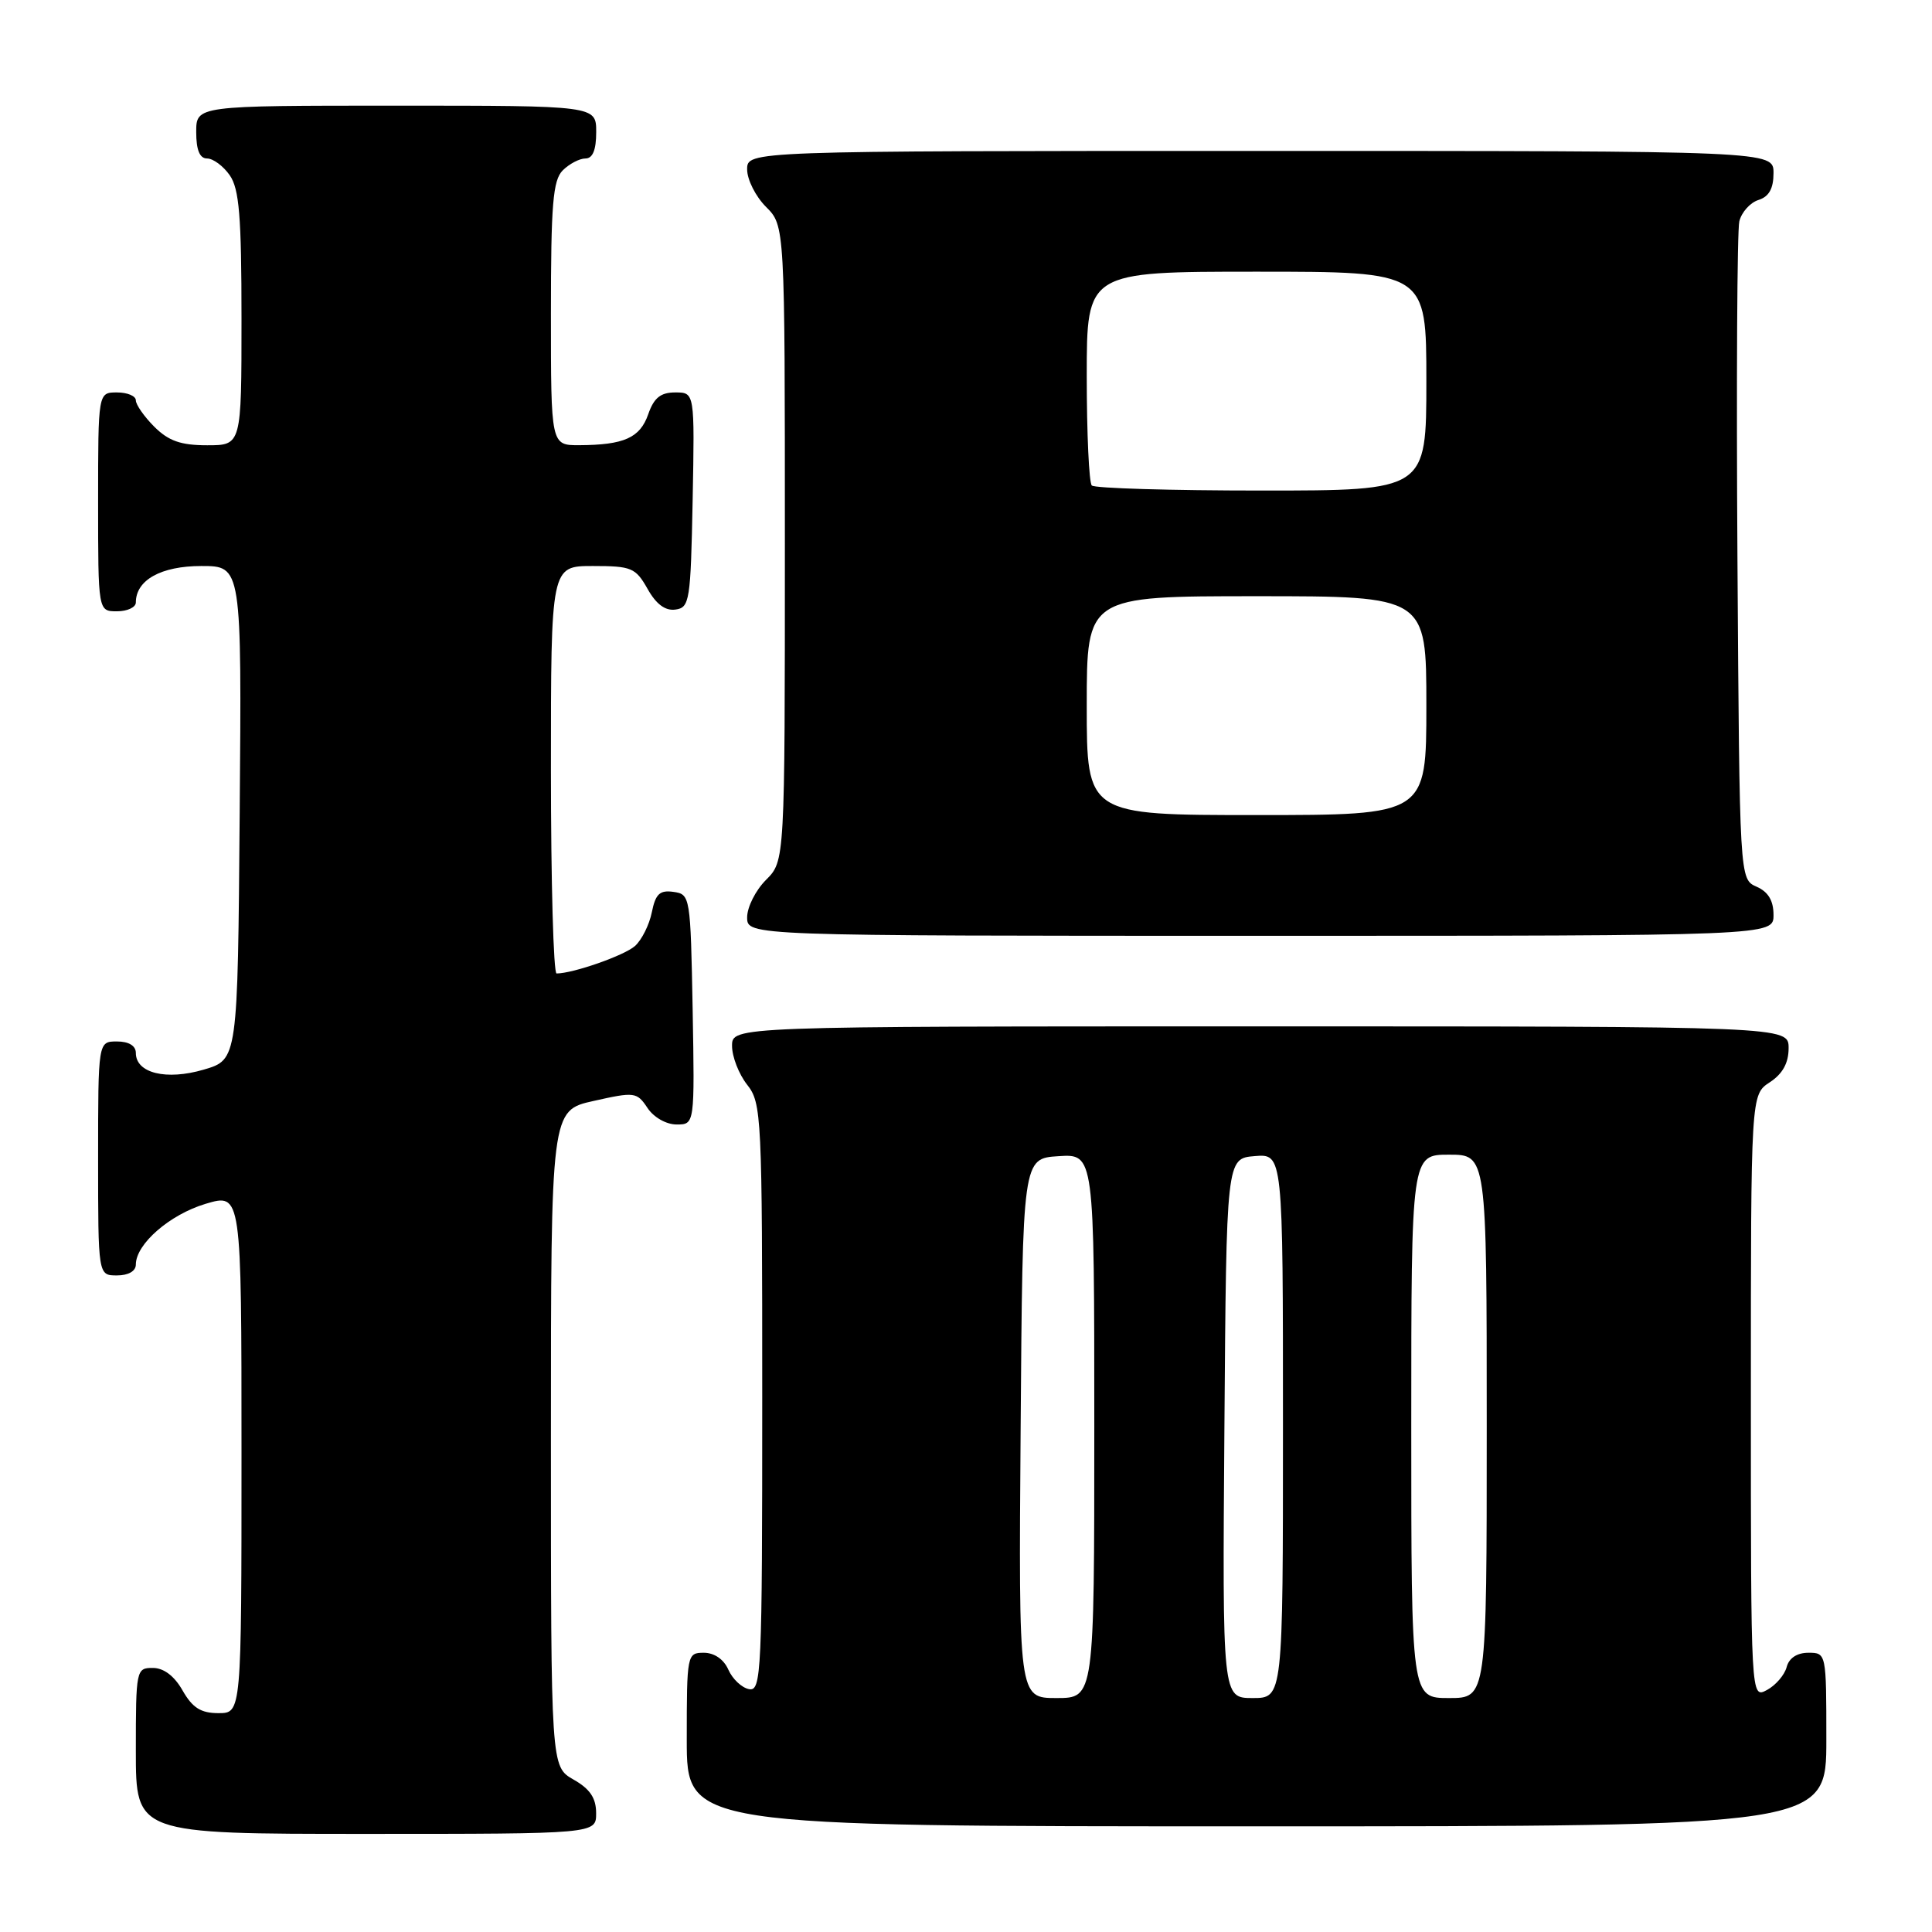 <?xml version="1.0" encoding="UTF-8" standalone="no"?>
<!DOCTYPE svg PUBLIC "-//W3C//DTD SVG 1.1//EN" "http://www.w3.org/Graphics/SVG/1.1/DTD/svg11.dtd" >
<svg xmlns="http://www.w3.org/2000/svg" xmlns:xlink="http://www.w3.org/1999/xlink" version="1.1" viewBox="0 0 256 256">
 <g >
 <path fill="currentColor"
d=" M 78.99 240.25 C 78.99 238.25 78.18 237.04 75.99 235.80 C 73.00 234.09 73.00 234.09 73.00 190.62 C 73.00 147.14 73.00 147.14 78.66 145.88 C 84.09 144.66 84.39 144.70 85.79 146.80 C 86.61 148.05 88.28 149.00 89.65 149.00 C 92.05 149.00 92.05 149.00 91.78 133.75 C 91.50 118.77 91.46 118.49 89.24 118.18 C 87.42 117.92 86.86 118.45 86.37 120.88 C 86.04 122.54 85.03 124.55 84.14 125.35 C 82.72 126.61 75.96 128.98 73.75 128.99 C 73.34 129.00 73.00 116.85 73.00 102.00 C 73.00 75.00 73.00 75.00 78.55 75.00 C 83.68 75.00 84.22 75.23 85.80 78.02 C 86.94 80.06 88.15 80.96 89.50 80.77 C 91.38 80.52 91.52 79.63 91.78 66.25 C 92.05 52.00 92.05 52.00 89.48 52.00 C 87.53 52.00 86.65 52.71 85.89 54.90 C 84.80 58.02 82.69 58.96 76.75 58.99 C 73.00 59.00 73.00 59.00 73.00 41.57 C 73.00 27.06 73.26 23.88 74.57 22.57 C 75.44 21.71 76.79 21.00 77.57 21.00 C 78.54 21.00 79.00 19.87 79.00 17.50 C 79.00 14.00 79.00 14.00 52.50 14.00 C 26.00 14.00 26.00 14.00 26.00 17.50 C 26.00 19.88 26.46 21.00 27.44 21.00 C 28.24 21.00 29.59 22.00 30.44 23.22 C 31.70 25.02 32.00 28.66 32.00 42.22 C 32.00 59.00 32.00 59.00 27.45 59.00 C 23.96 59.00 22.34 58.43 20.45 56.55 C 19.10 55.20 18.00 53.62 18.00 53.05 C 18.00 52.47 16.88 52.00 15.50 52.00 C 13.00 52.00 13.00 52.00 13.00 66.50 C 13.00 81.00 13.00 81.00 15.50 81.00 C 16.88 81.00 18.00 80.47 18.00 79.83 C 18.00 76.86 21.34 75.00 26.67 75.00 C 32.03 75.00 32.03 75.00 31.76 107.71 C 31.50 140.41 31.50 140.41 27.00 141.73 C 22.03 143.19 18.00 142.20 18.00 139.52 C 18.00 138.57 17.07 138.00 15.50 138.00 C 13.00 138.00 13.00 138.00 13.00 153.50 C 13.00 169.00 13.00 169.00 15.50 169.00 C 17.01 169.00 18.00 168.43 18.00 167.56 C 18.00 164.84 22.50 160.93 27.25 159.51 C 32.00 158.10 32.00 158.10 32.00 192.55 C 32.00 227.00 32.00 227.00 28.95 227.00 C 26.62 227.00 25.51 226.30 24.20 224.01 C 23.11 222.08 21.70 221.01 20.25 221.01 C 18.05 221.00 18.00 221.26 18.00 232.00 C 18.00 243.00 18.00 243.00 48.50 243.00 C 79.00 243.00 79.00 243.00 78.99 240.25 Z  M 242.00 230.50 C 242.00 219.05 241.99 219.00 239.62 219.00 C 238.12 219.00 237.05 219.70 236.74 220.90 C 236.46 221.95 235.29 223.31 234.12 223.94 C 232.00 225.07 232.00 225.07 232.00 185.06 C 232.00 145.05 232.00 145.05 234.50 143.41 C 236.21 142.29 237.00 140.86 237.00 138.88 C 237.00 136.00 237.00 136.00 167.00 136.00 C 97.00 136.00 97.00 136.00 97.00 138.59 C 97.00 140.02 97.90 142.33 99.00 143.73 C 100.92 146.17 101.00 147.78 101.00 185.21 C 101.00 221.75 100.89 224.13 99.25 223.82 C 98.29 223.64 97.06 222.48 96.51 221.24 C 95.91 219.87 94.65 219.00 93.26 219.00 C 91.04 219.00 91.00 219.22 91.00 230.50 C 91.00 242.00 91.00 242.00 166.50 242.00 C 242.00 242.00 242.00 242.00 242.00 230.50 Z  M 235.00 121.24 C 235.00 119.33 234.30 118.17 232.75 117.49 C 230.50 116.50 230.50 116.50 230.22 74.00 C 230.07 50.62 230.18 30.52 230.47 29.32 C 230.77 28.12 231.90 26.85 233.00 26.50 C 234.40 26.06 235.00 24.99 235.00 22.93 C 235.00 20.00 235.00 20.00 167.00 20.00 C 99.00 20.00 99.00 20.00 99.00 22.45 C 99.00 23.80 100.12 26.03 101.50 27.41 C 104.00 29.91 104.00 29.91 104.00 72.00 C 104.00 114.09 104.00 114.09 101.50 116.59 C 100.12 117.97 99.00 120.20 99.00 121.55 C 99.00 124.00 99.00 124.00 167.00 124.00 C 235.00 124.00 235.00 124.00 235.00 121.24 Z  M 135.24 189.25 C 135.50 153.50 135.50 153.50 140.25 153.20 C 145.00 152.89 145.00 152.89 145.00 188.95 C 145.00 225.00 145.00 225.00 139.99 225.00 C 134.97 225.00 134.97 225.00 135.24 189.25 Z  M 162.24 189.25 C 162.50 153.50 162.50 153.50 166.25 153.19 C 170.00 152.88 170.00 152.88 170.00 188.94 C 170.00 225.00 170.00 225.00 165.99 225.00 C 161.97 225.00 161.97 225.00 162.24 189.25 Z  M 187.00 189.00 C 187.00 153.00 187.00 153.00 192.00 153.00 C 197.00 153.00 197.00 153.00 197.00 189.00 C 197.00 225.00 197.00 225.00 192.00 225.00 C 187.00 225.00 187.00 225.00 187.00 189.00 Z  M 144.00 93.50 C 144.00 79.00 144.00 79.00 166.50 79.00 C 189.00 79.00 189.00 79.00 189.00 93.50 C 189.00 108.00 189.00 108.00 166.50 108.00 C 144.00 108.00 144.00 108.00 144.00 93.50 Z  M 144.67 64.33 C 144.30 63.97 144.00 57.44 144.00 49.83 C 144.00 36.00 144.00 36.00 166.50 36.00 C 189.00 36.00 189.00 36.00 189.00 50.50 C 189.00 65.00 189.00 65.00 167.17 65.00 C 155.16 65.00 145.03 64.70 144.67 64.33 Z "/>
</g>
</svg>